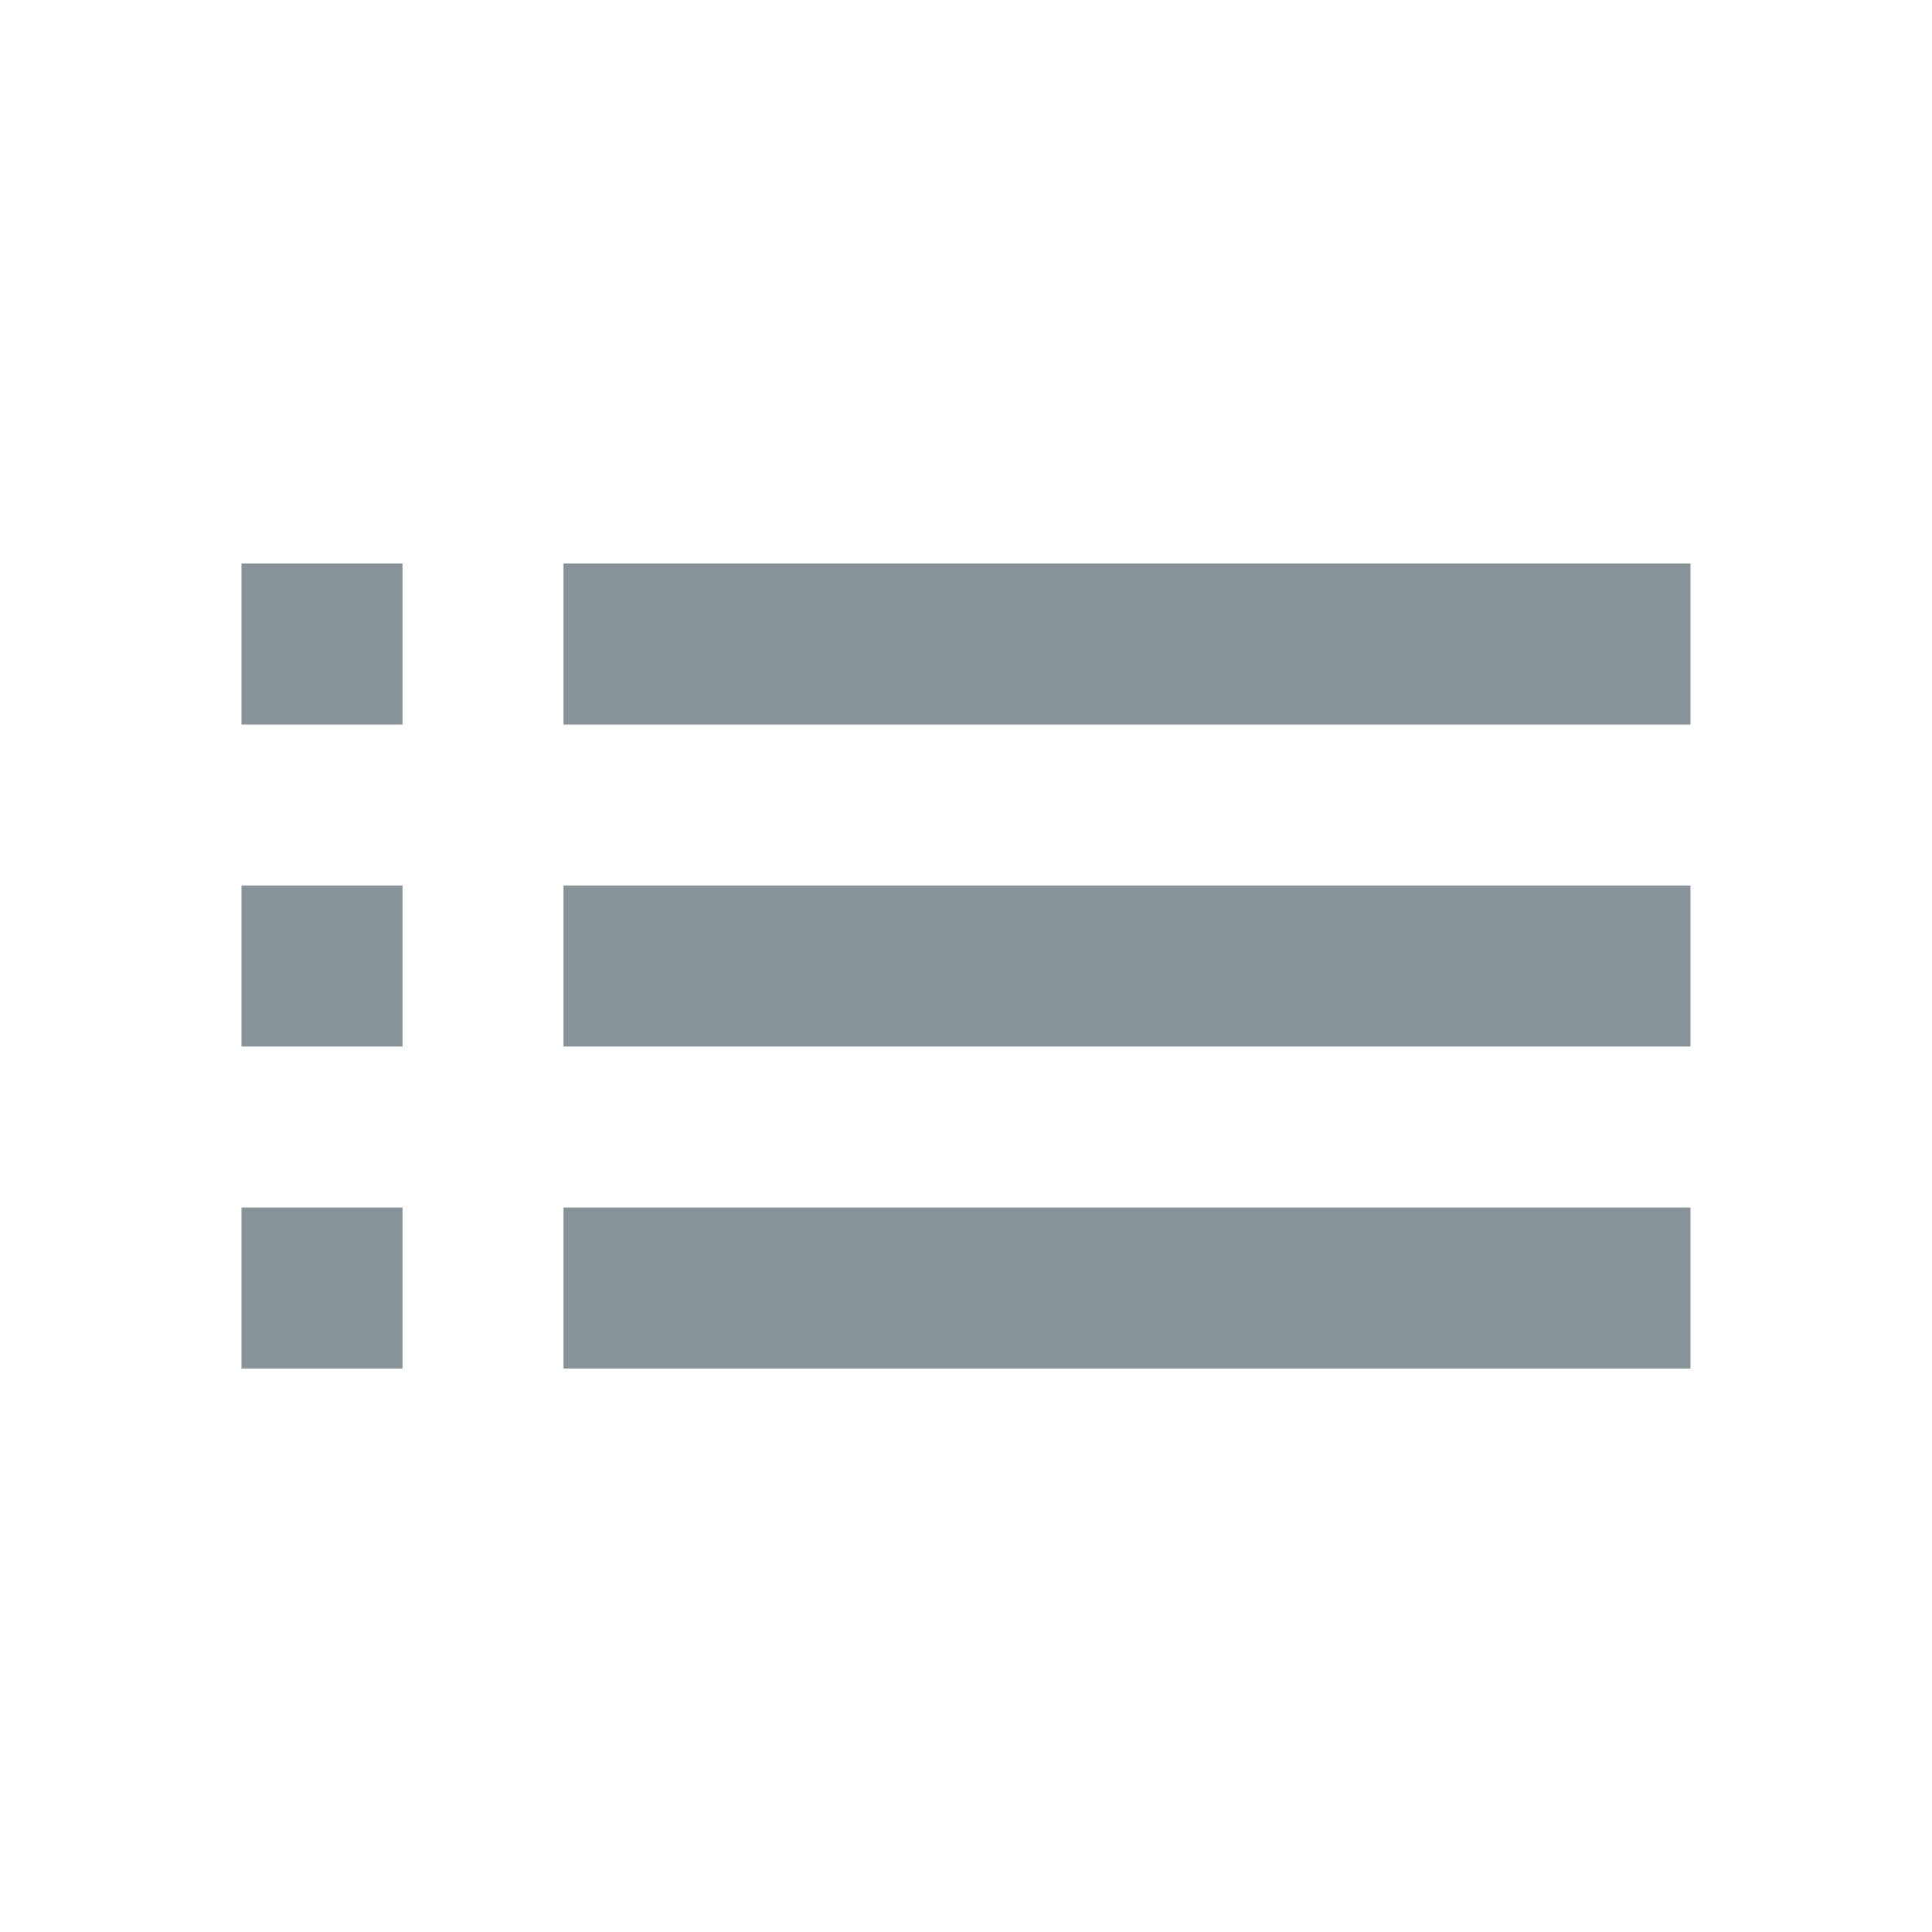 <svg width="38" height="38" viewBox="0 0 38 38" fill="none" xmlns="http://www.w3.org/2000/svg">
<path d="M4.75 20.584H7.917V17.417H4.75V20.584Z" fill="#223844" fill-opacity="0.54"/>
<path d="M4.75 26.917H7.917V23.751H4.75V26.917Z" fill="#223844" fill-opacity="0.54"/>
<path d="M4.75 14.251H7.917V11.084H4.75V14.251Z" fill="#223844" fill-opacity="0.54"/>
<path d="M11.083 20.584H33.25V17.417H11.083V20.584Z" fill="#223844" fill-opacity="0.54"/>
<path d="M11.083 26.917H33.25V23.751H11.083V26.917Z" fill="#223844" fill-opacity="0.54"/>
<path d="M11.083 11.084V14.251H33.25V11.084H11.083Z" fill="#223844" fill-opacity="0.54"/>
</svg>
